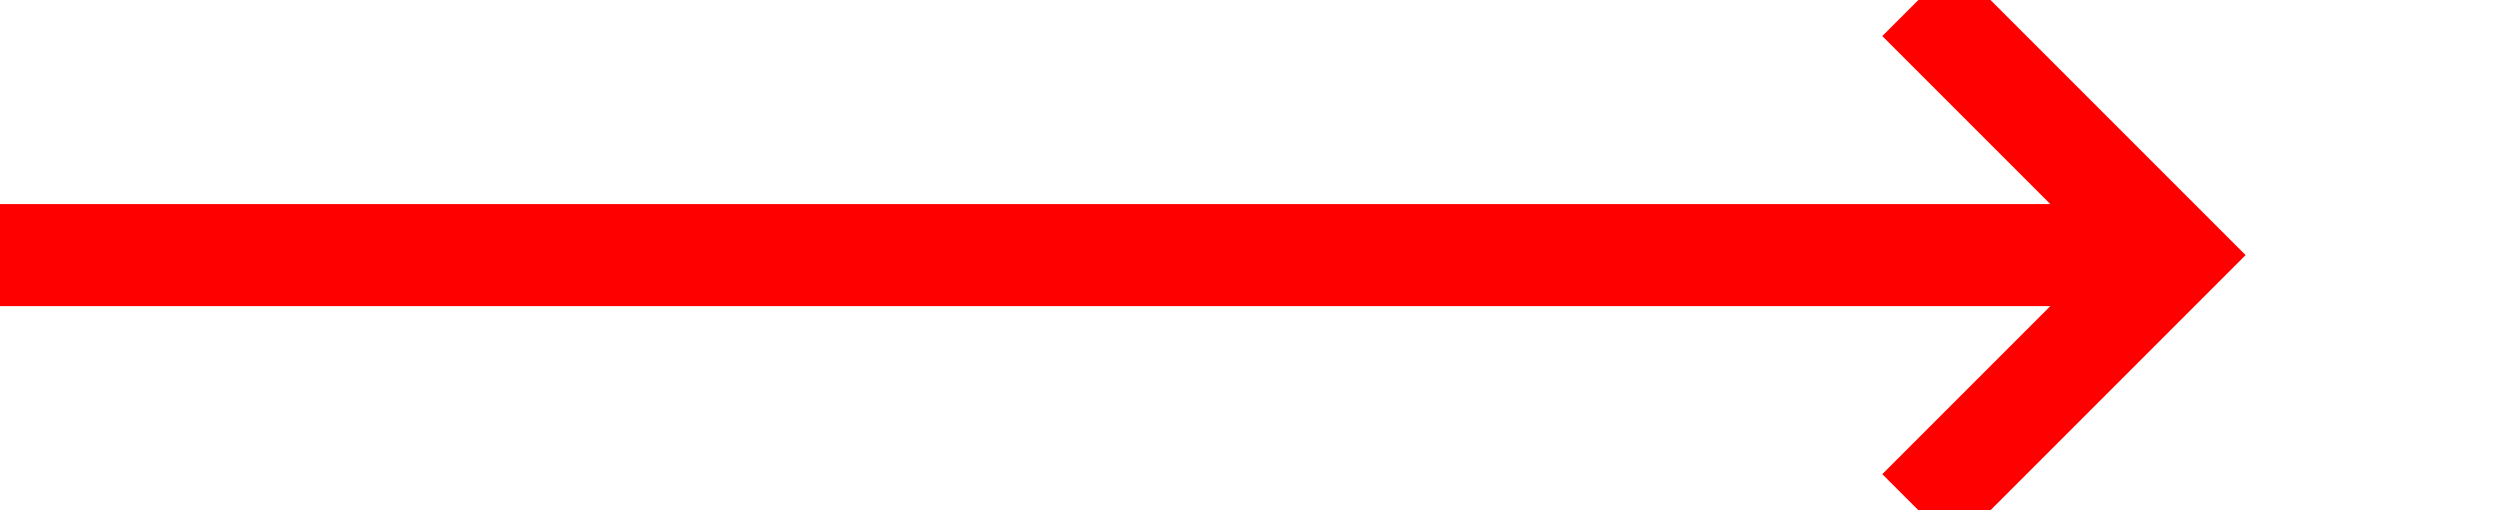 ﻿<?xml version="1.0" encoding="utf-8"?>
<svg version="1.1" xmlns:xlink="http://www.w3.org/1999/xlink" width="49px" height="10px" preserveAspectRatio="xMinYMid meet" viewBox="375 1559  49 8" xmlns="http://www.w3.org/2000/svg">
  <path d="M 375 1563  L 417 1563  " stroke-width="2" stroke="#ff0000" fill="none" />
  <path d="M 411.893 1558.707  L 416.186 1563  L 411.893 1567.293  L 413.307 1568.707  L 418.307 1563.707  L 419.014 1563  L 418.307 1562.293  L 413.307 1557.293  L 411.893 1558.707  Z " fill-rule="nonzero" fill="#ff0000" stroke="none" />
</svg>